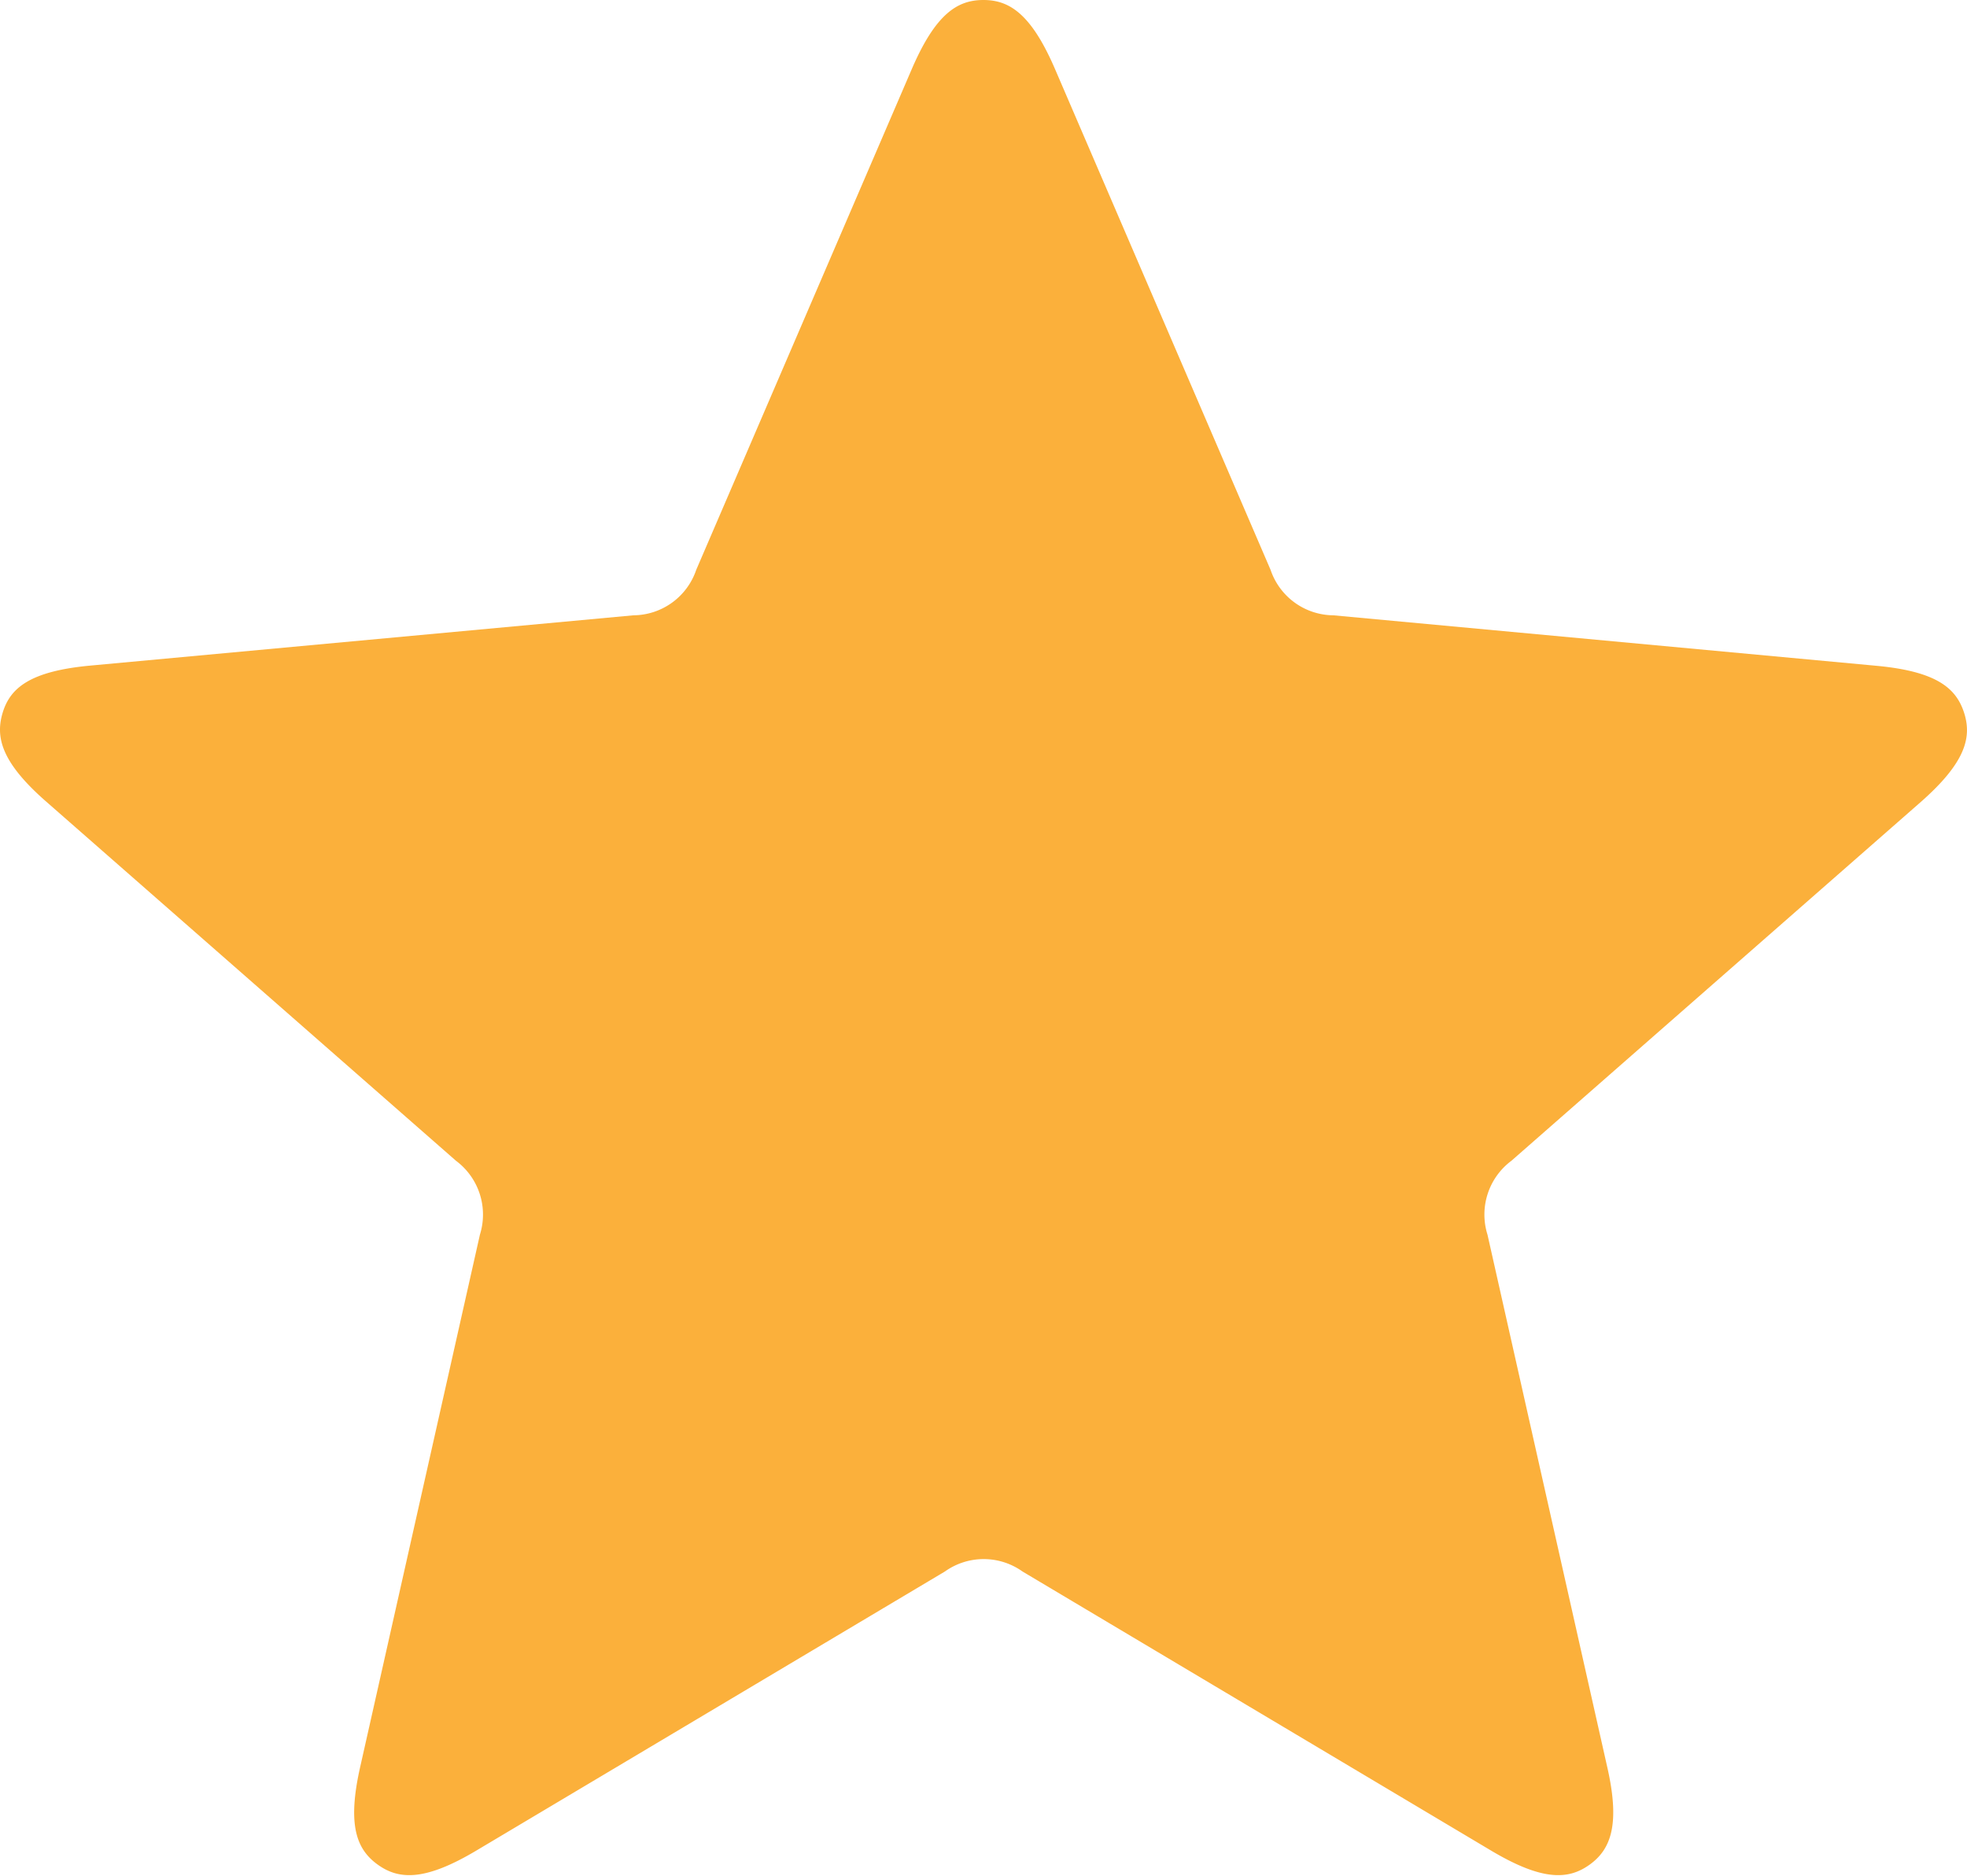 <svg xmlns="http://www.w3.org/2000/svg" width="9.857" height="9.401" viewBox="0 0 9.857 9.401">
  <path id="noun_Star_1822860" d="M14.842,10.657c-.04-.123-.139-.206-.438-.234l-2.722-.253a.335.335,0,0,1-.315-.228L10.286,7.431c-.119-.275-.228-.344-.358-.344s-.239.069-.358.344L8.489,9.942a.335.335,0,0,1-.315.228l-2.722.252c-.3.028-.4.111-.438.234s-.009.249.217.447l2.054,1.8a.336.336,0,0,1,.12.37l-.6,2.667c-.066.292-.018.413.087.489s.234.085.492-.068l2.351-1.4a.335.335,0,0,1,.389,0l2.351,1.4c.258.153.387.144.492.068s.153-.2.087-.489l-.6-2.667a.336.336,0,0,1,.12-.37l2.054-1.8C14.851,10.906,14.882,10.78,14.842,10.657Z" transform="translate(-5 -7.087)" fill="#fbb03b"/>
</svg>

